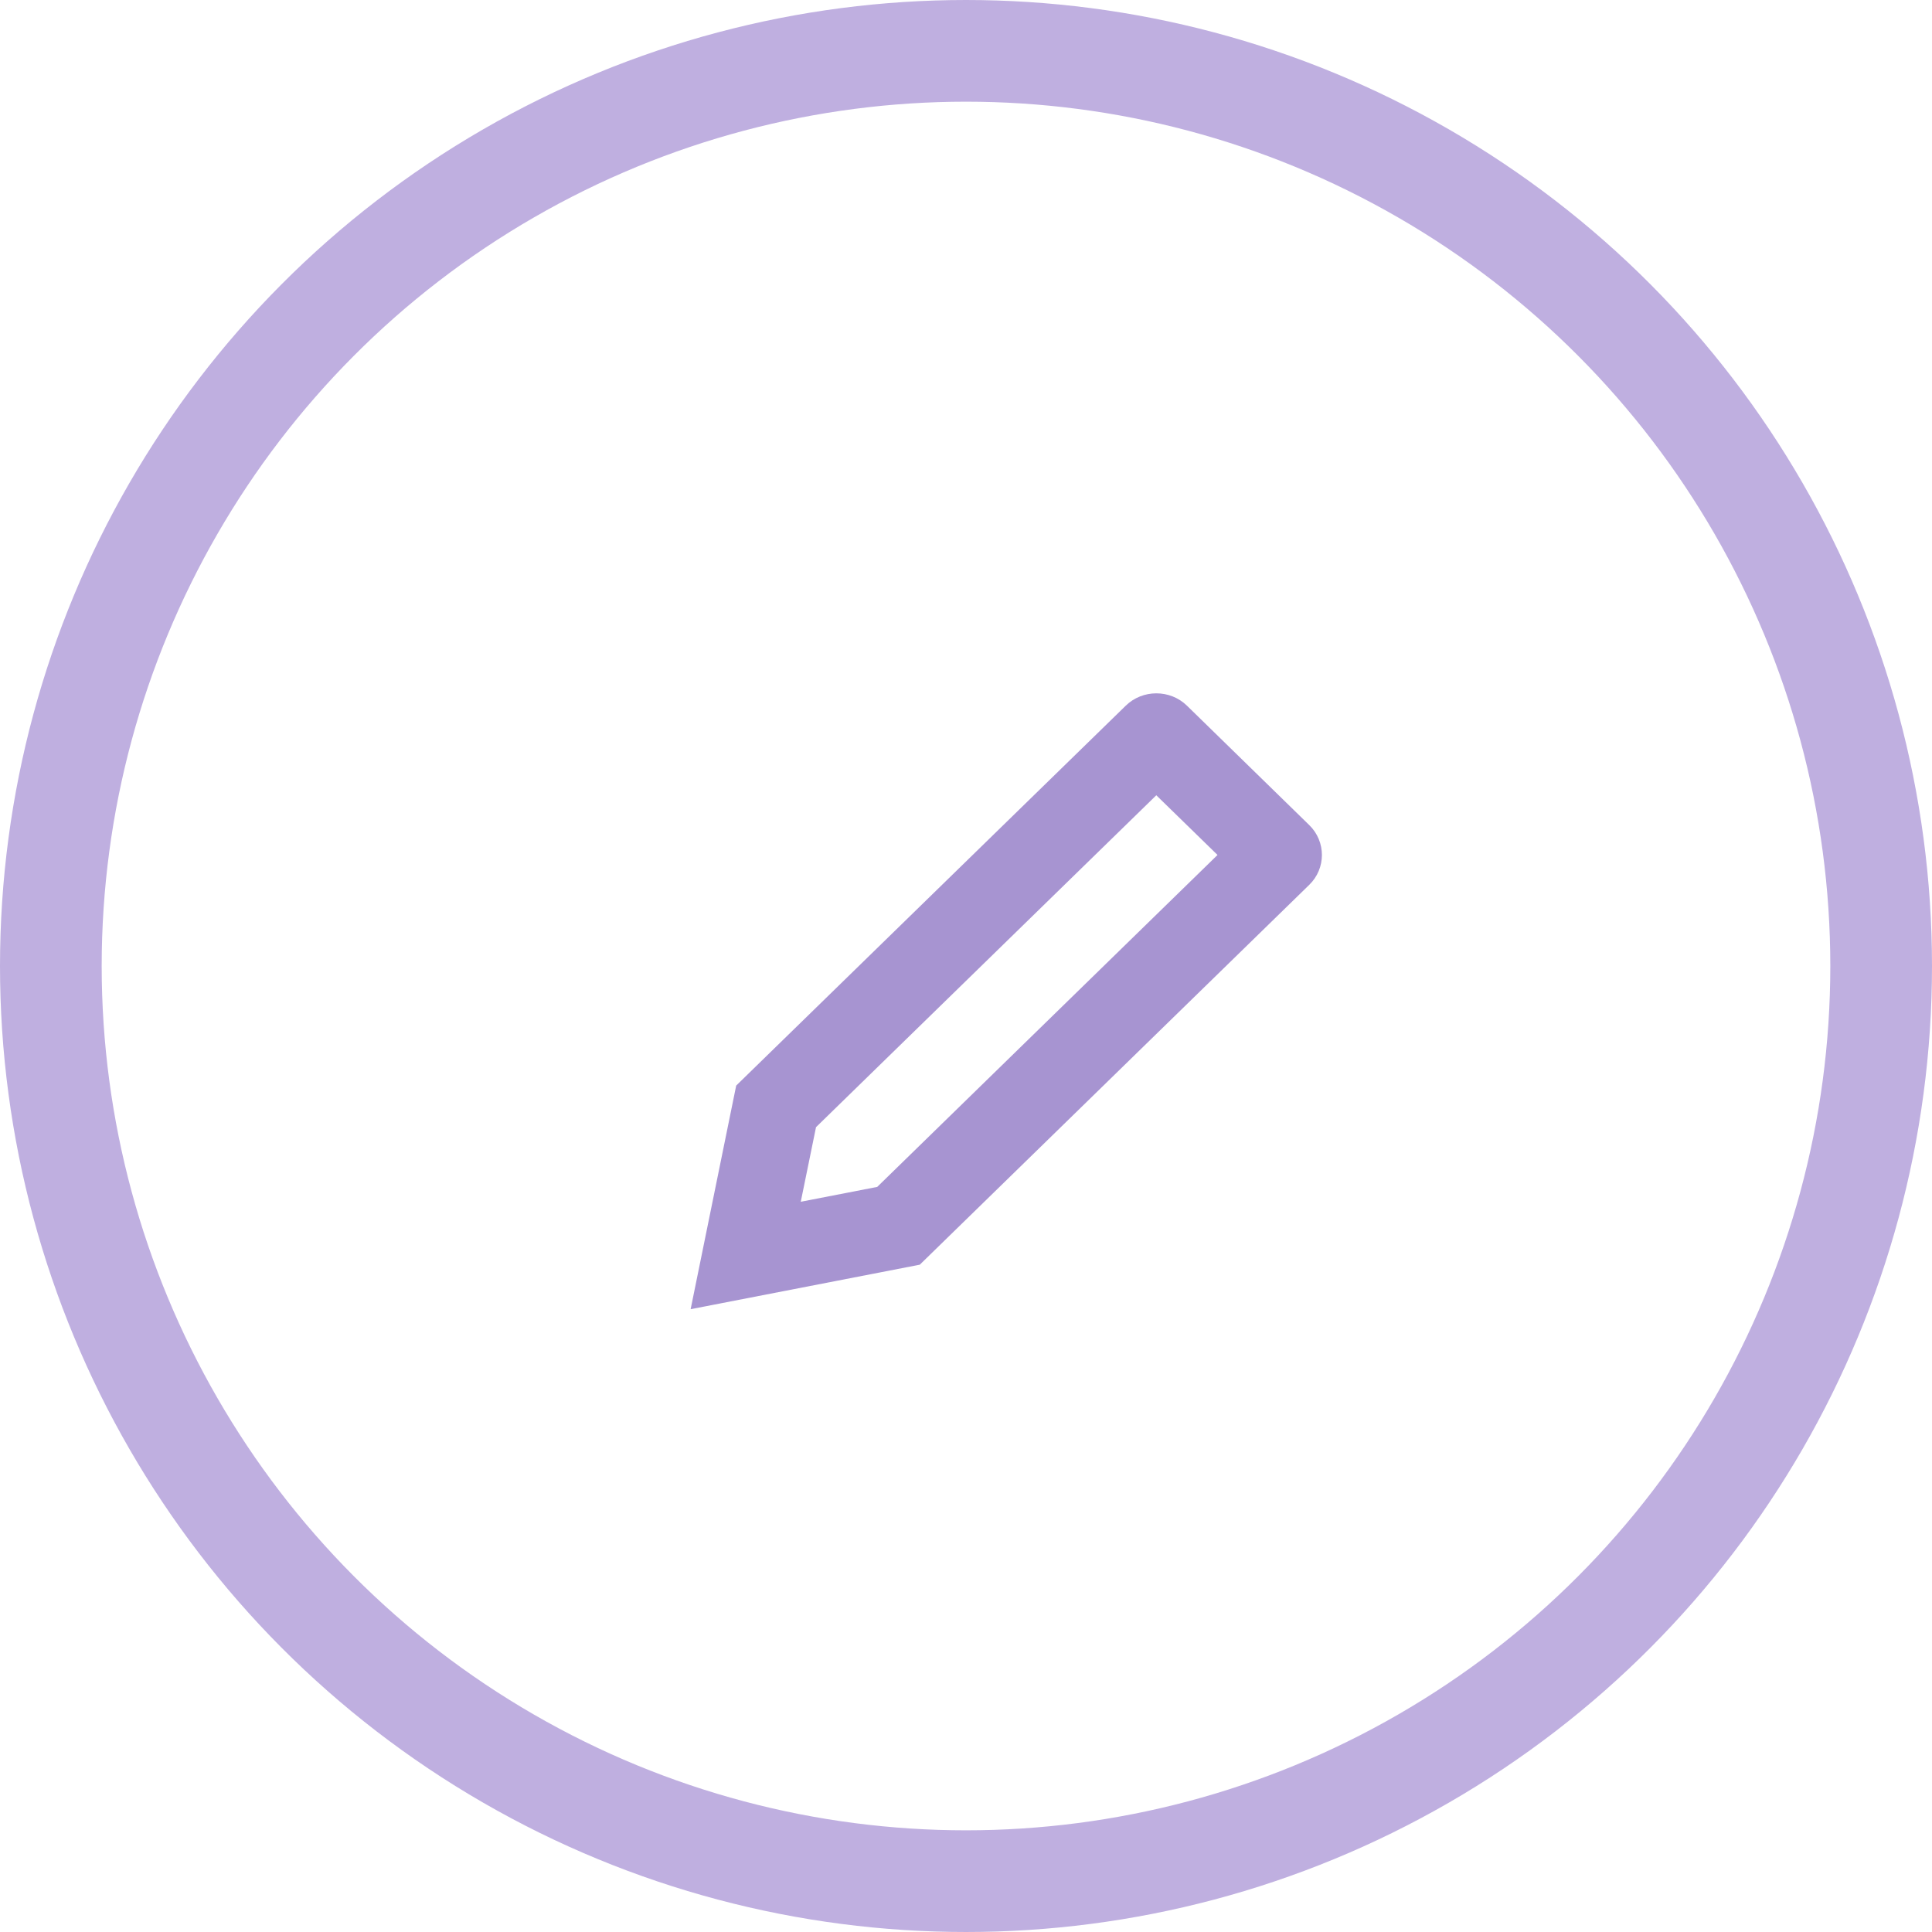 <?xml version="1.0" encoding="UTF-8"?>
<svg width="38px" height="38px" viewBox="0 0 38 38" version="1.1" xmlns="http://www.w3.org/2000/svg" xmlns:xlink="http://www.w3.org/1999/xlink">
    <!-- Generator: sketchtool 49 (51002) - http://www.bohemiancoding.com/sketch -->
    <title>D6884513-C789-4018-AC18-E23038B02C40</title>
    <desc>Created with sketchtool.</desc>
    <defs></defs>
    <g id="customer-page-(corrected-design)" stroke="none" stroke-width="1" fill="none" fill-rule="evenodd">
        <g id="Customer-Page-(original-size)" transform="translate(-301, -1327)">
            <g id="Group-2" transform="translate(-195, 0)">
                <g id="3.debts" transform="translate(205, 1211)">
                    <g id="ic-edit-stroke" transform="translate(291, 116)">
                        <g id="file-edit.1" transform="translate(13, 13)" fill="#A794D1" fill-rule="nonzero">
                            <path d="M12.752,3.229 L10.345,0.879 C10.014,0.556 9.472,0.556 9.141,0.881 L1.48,8.352 L0.584,12.75 L5.091,11.875 L12.752,4.403 C13.083,4.081 13.083,3.552 12.752,3.229 Z M4.254,10.345 L2.75,10.637 L3.05,9.17 L9.743,2.642 L10.947,3.816 L4.254,10.345 Z" id="Shape"></path>
                        </g>
                        <circle id="Oval-6" stroke="#BFAFE0" stroke-width="2" cx="19" cy="19" r="18"></circle>
                    </g>
                </g>
            </g>
        </g>
    </g>
</svg>
